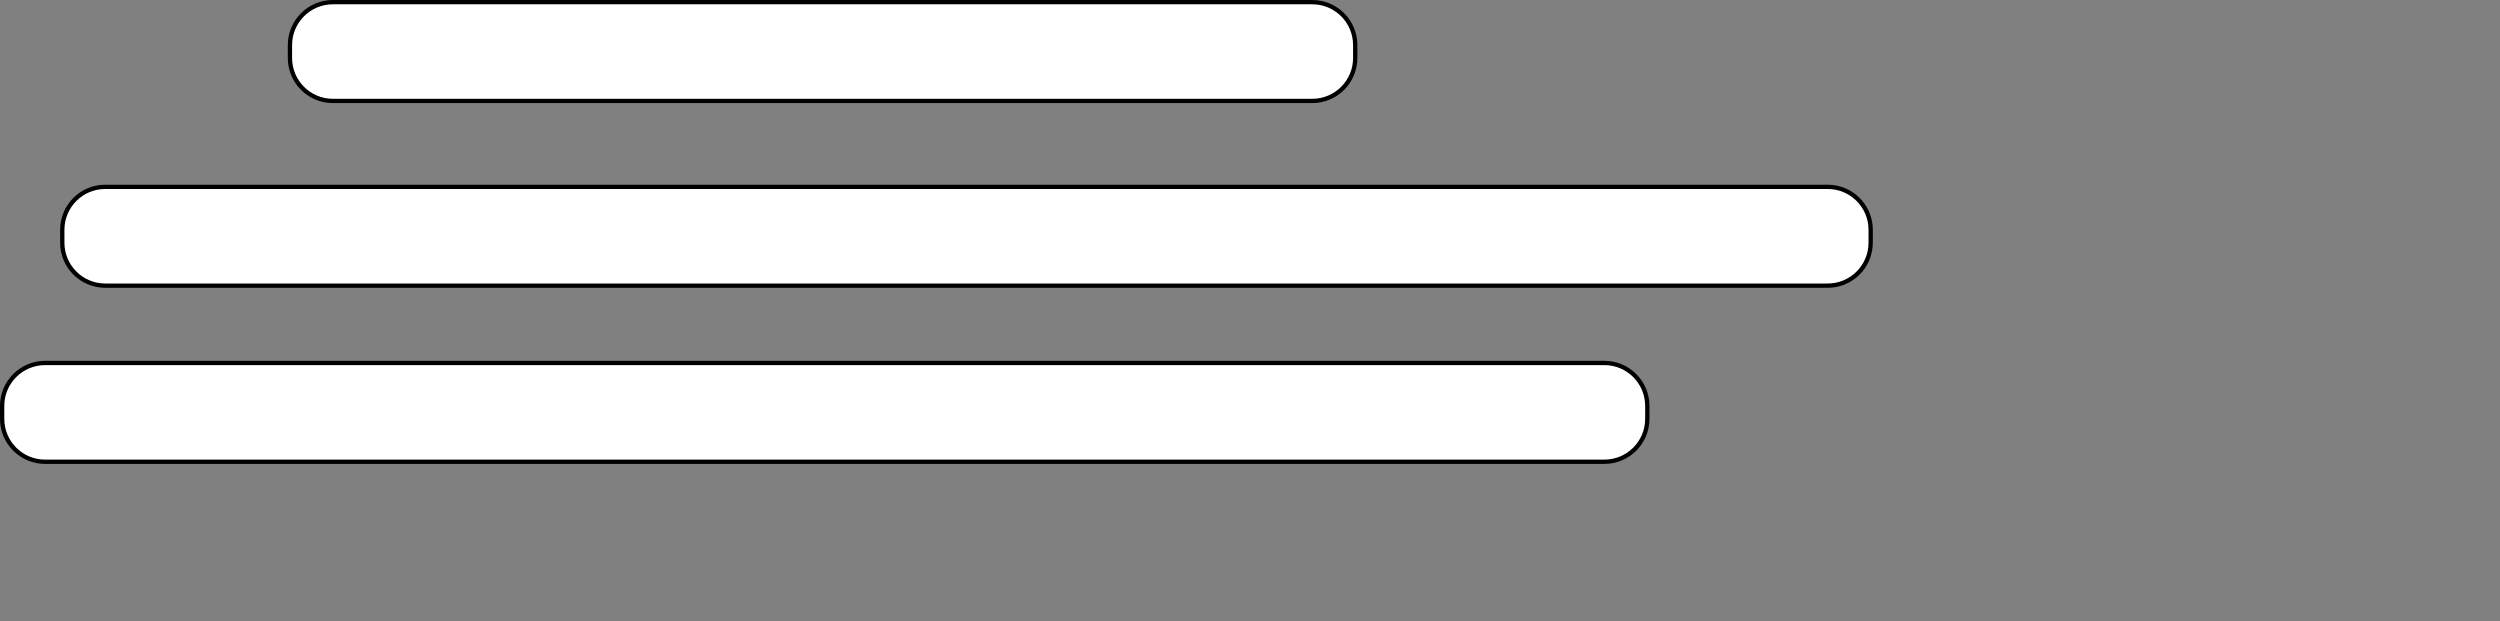 <svg 
 xmlns="http://www.w3.org/2000/svg"
 xmlns:xlink="http://www.w3.org/1999/xlink"
 width="15.399cm" height="3.828cm">
<rect width="100%" height="100%" fill="#808080" stroke="none"/>
<path fill-rule="evenodd"  stroke="rgb(0, 0, 0)" stroke-width="1px" stroke-linecap="butt" stroke-linejoin="miter" fill="rgb(255, 255, 255)"
 d="M425.500,66.500 L24.500,66.500 C18.977,66.500 14.500,62.023 14.500,56.500 L14.500,53.500 C14.500,47.977 18.977,43.500 24.500,43.500 L425.500,43.500 C431.023,43.500 435.500,47.977 435.500,53.500 L435.500,56.500 C435.500,62.023 431.023,66.500 425.500,66.500 ZM305.500,23.500 L77.500,23.500 C71.977,23.500 67.500,19.023 67.500,13.500 L67.500,10.500 C67.500,4.977 71.977,0.500 77.500,0.500 L305.500,0.500 C311.023,0.500 315.500,4.977 315.500,10.500 L315.500,13.500 C315.500,19.023 311.023,23.500 305.500,23.500 ZM383.500,94.500 L383.500,97.500 C383.500,103.023 379.023,107.500 373.500,107.500 L10.500,107.500 C4.977,107.500 0.500,103.023 0.500,97.500 L0.500,94.500 C0.500,88.977 4.977,84.500 10.500,84.500 L373.500,84.500 C379.023,84.500 383.500,88.977 383.500,94.500 Z"/>
</svg>